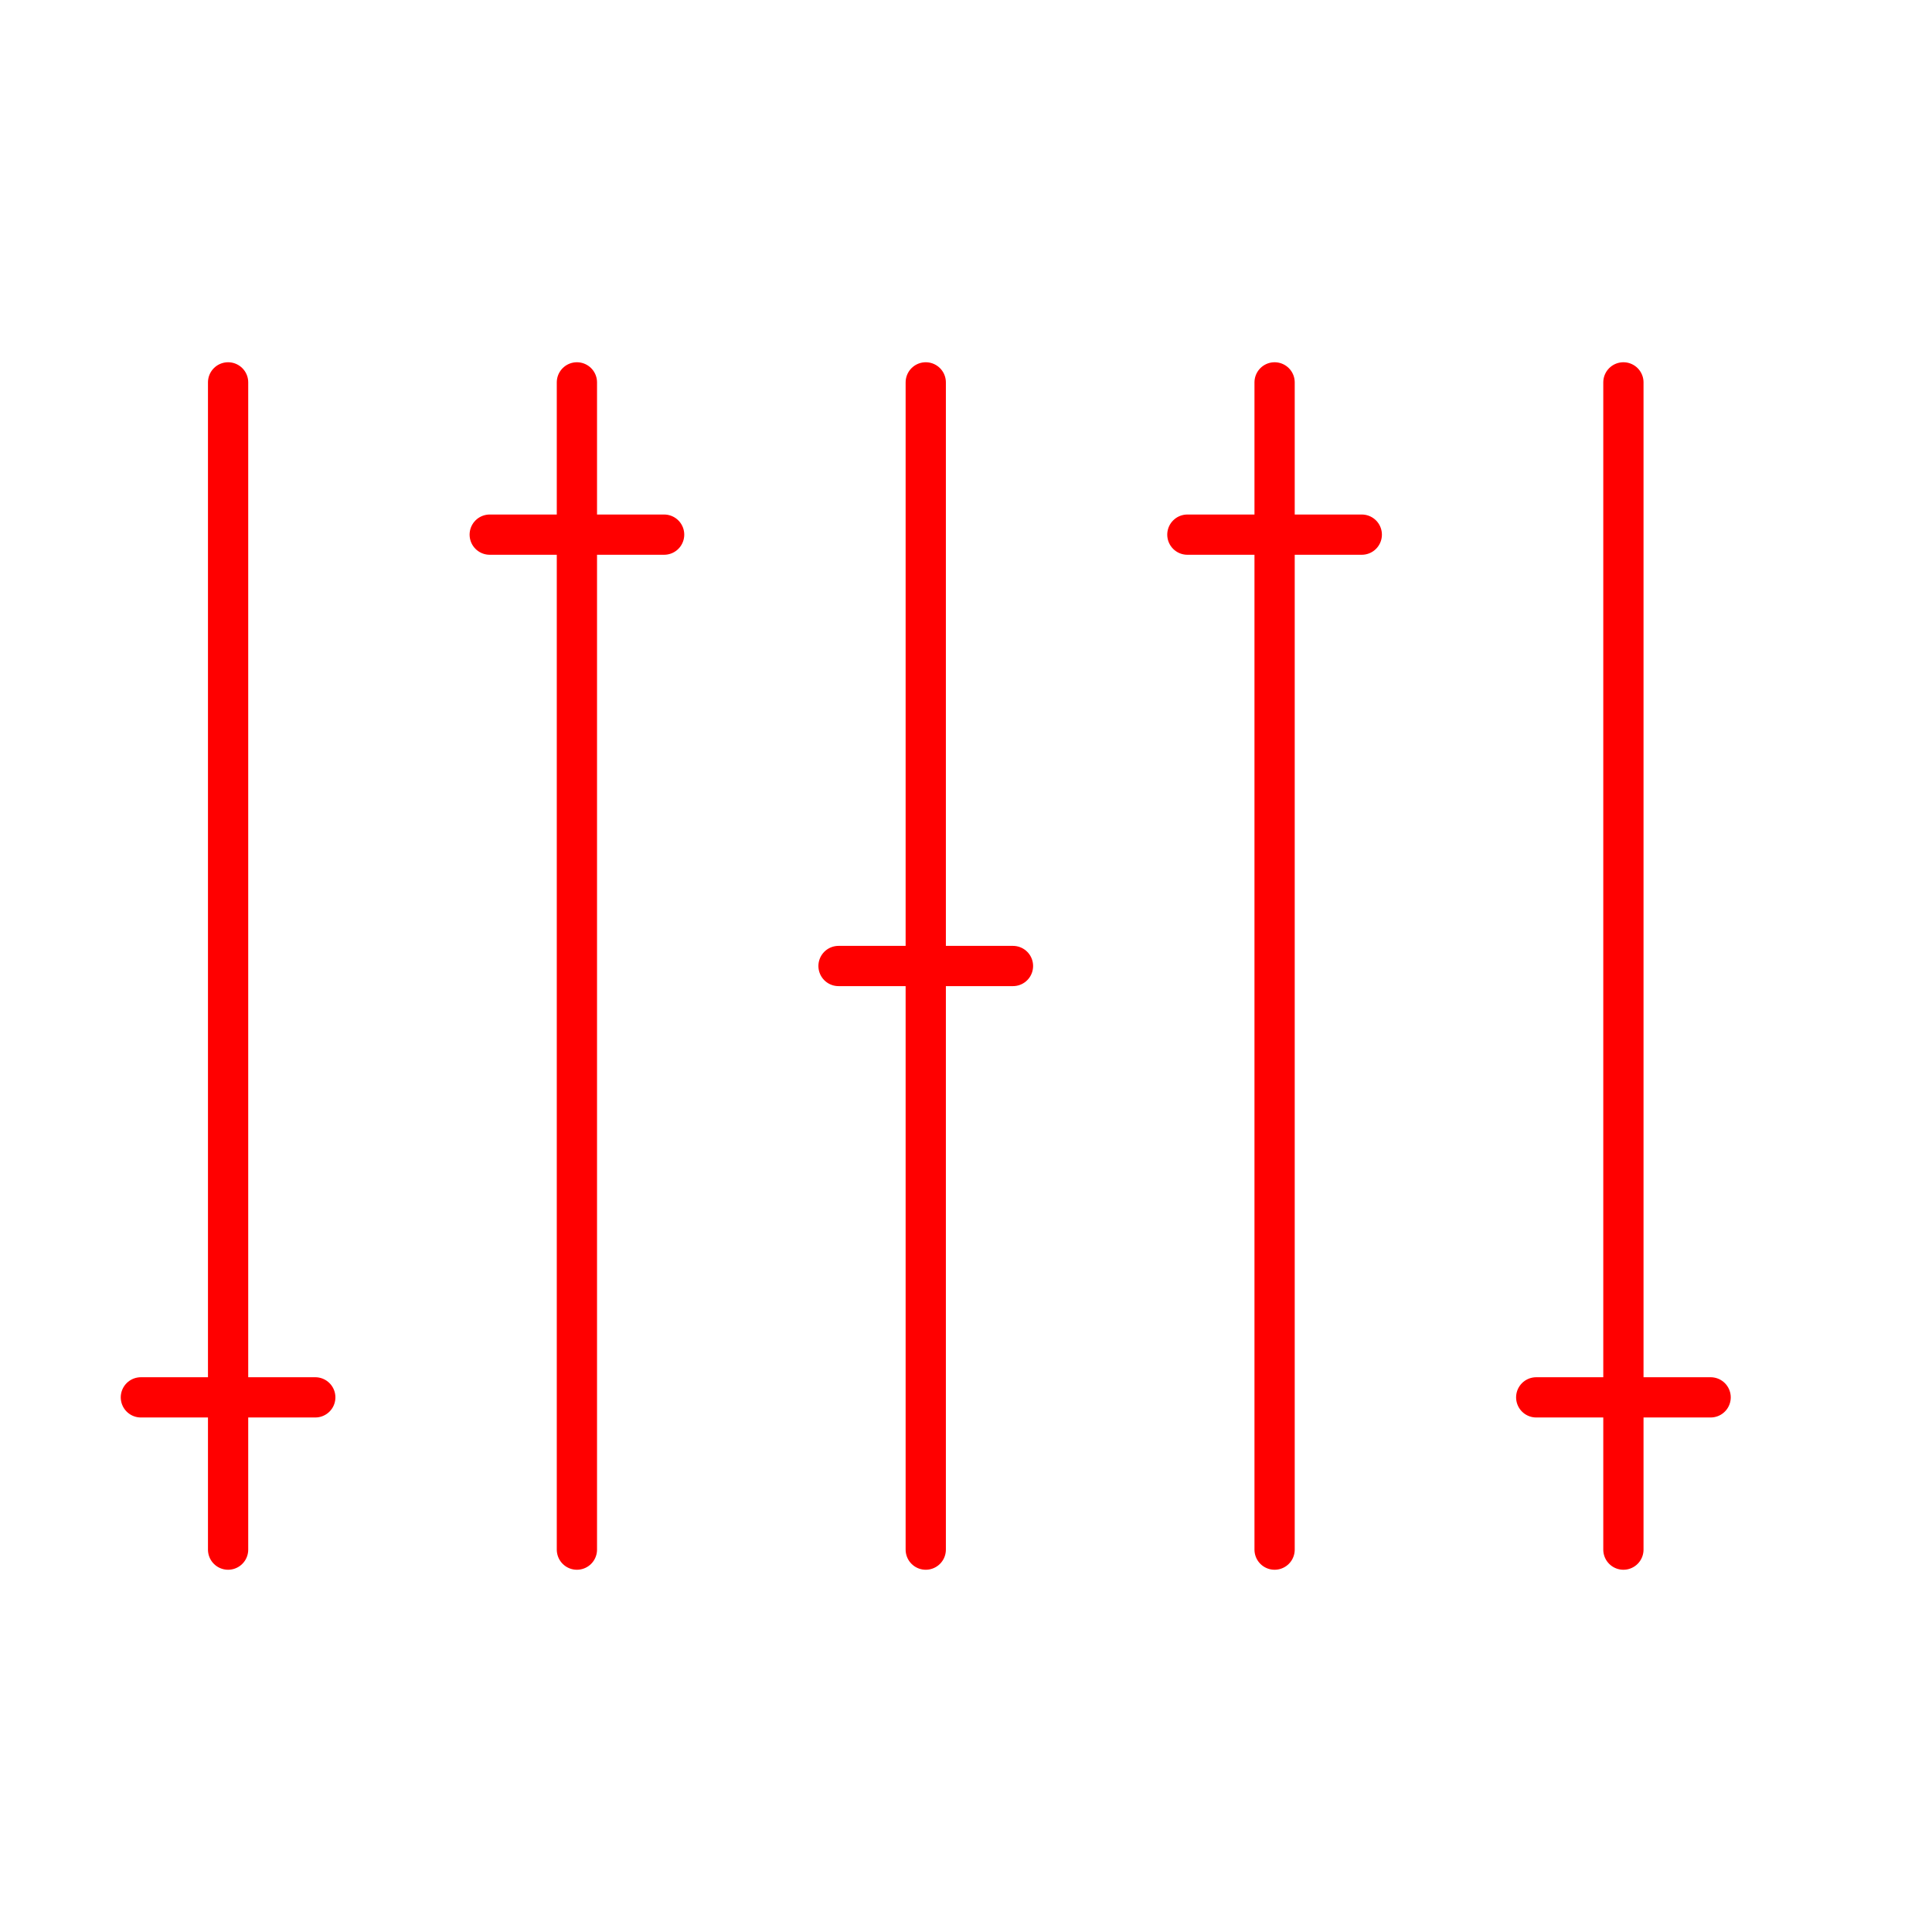 <svg xmlns="http://www.w3.org/2000/svg" viewBox="0 0 48 48"><defs><style>.a{fill:none;stroke:#FF0000;stroke-linecap:round;stroke-linejoin:round;}</style></defs><line class="a" x1="3.5" y1="34.717" x2="7.833" y2="34.717"/><line class="a" x1="12.167" y1="13.283" x2="16.5" y2="13.283"/><line class="a" x1="20.833" y1="24" x2="25.167" y2="24"/><line class="a" x1="29.5" y1="13.283" x2="33.833" y2="13.283"/><line class="a" x1="38.167" y1="34.717" x2="42.5" y2="34.717"/><line class="a" x1="5.667" y1="38.5" x2="5.667" y2="9.5"/><line class="a" x1="14.333" y1="38.5" x2="14.333" y2="9.5"/><line class="a" x1="23" y1="38.5" x2="23" y2="9.5"/><line class="a" x1="31.667" y1="38.5" x2="31.667" y2="9.5"/><line class="a" x1="40.333" y1="38.5" x2="40.333" y2="9.5"/></svg>